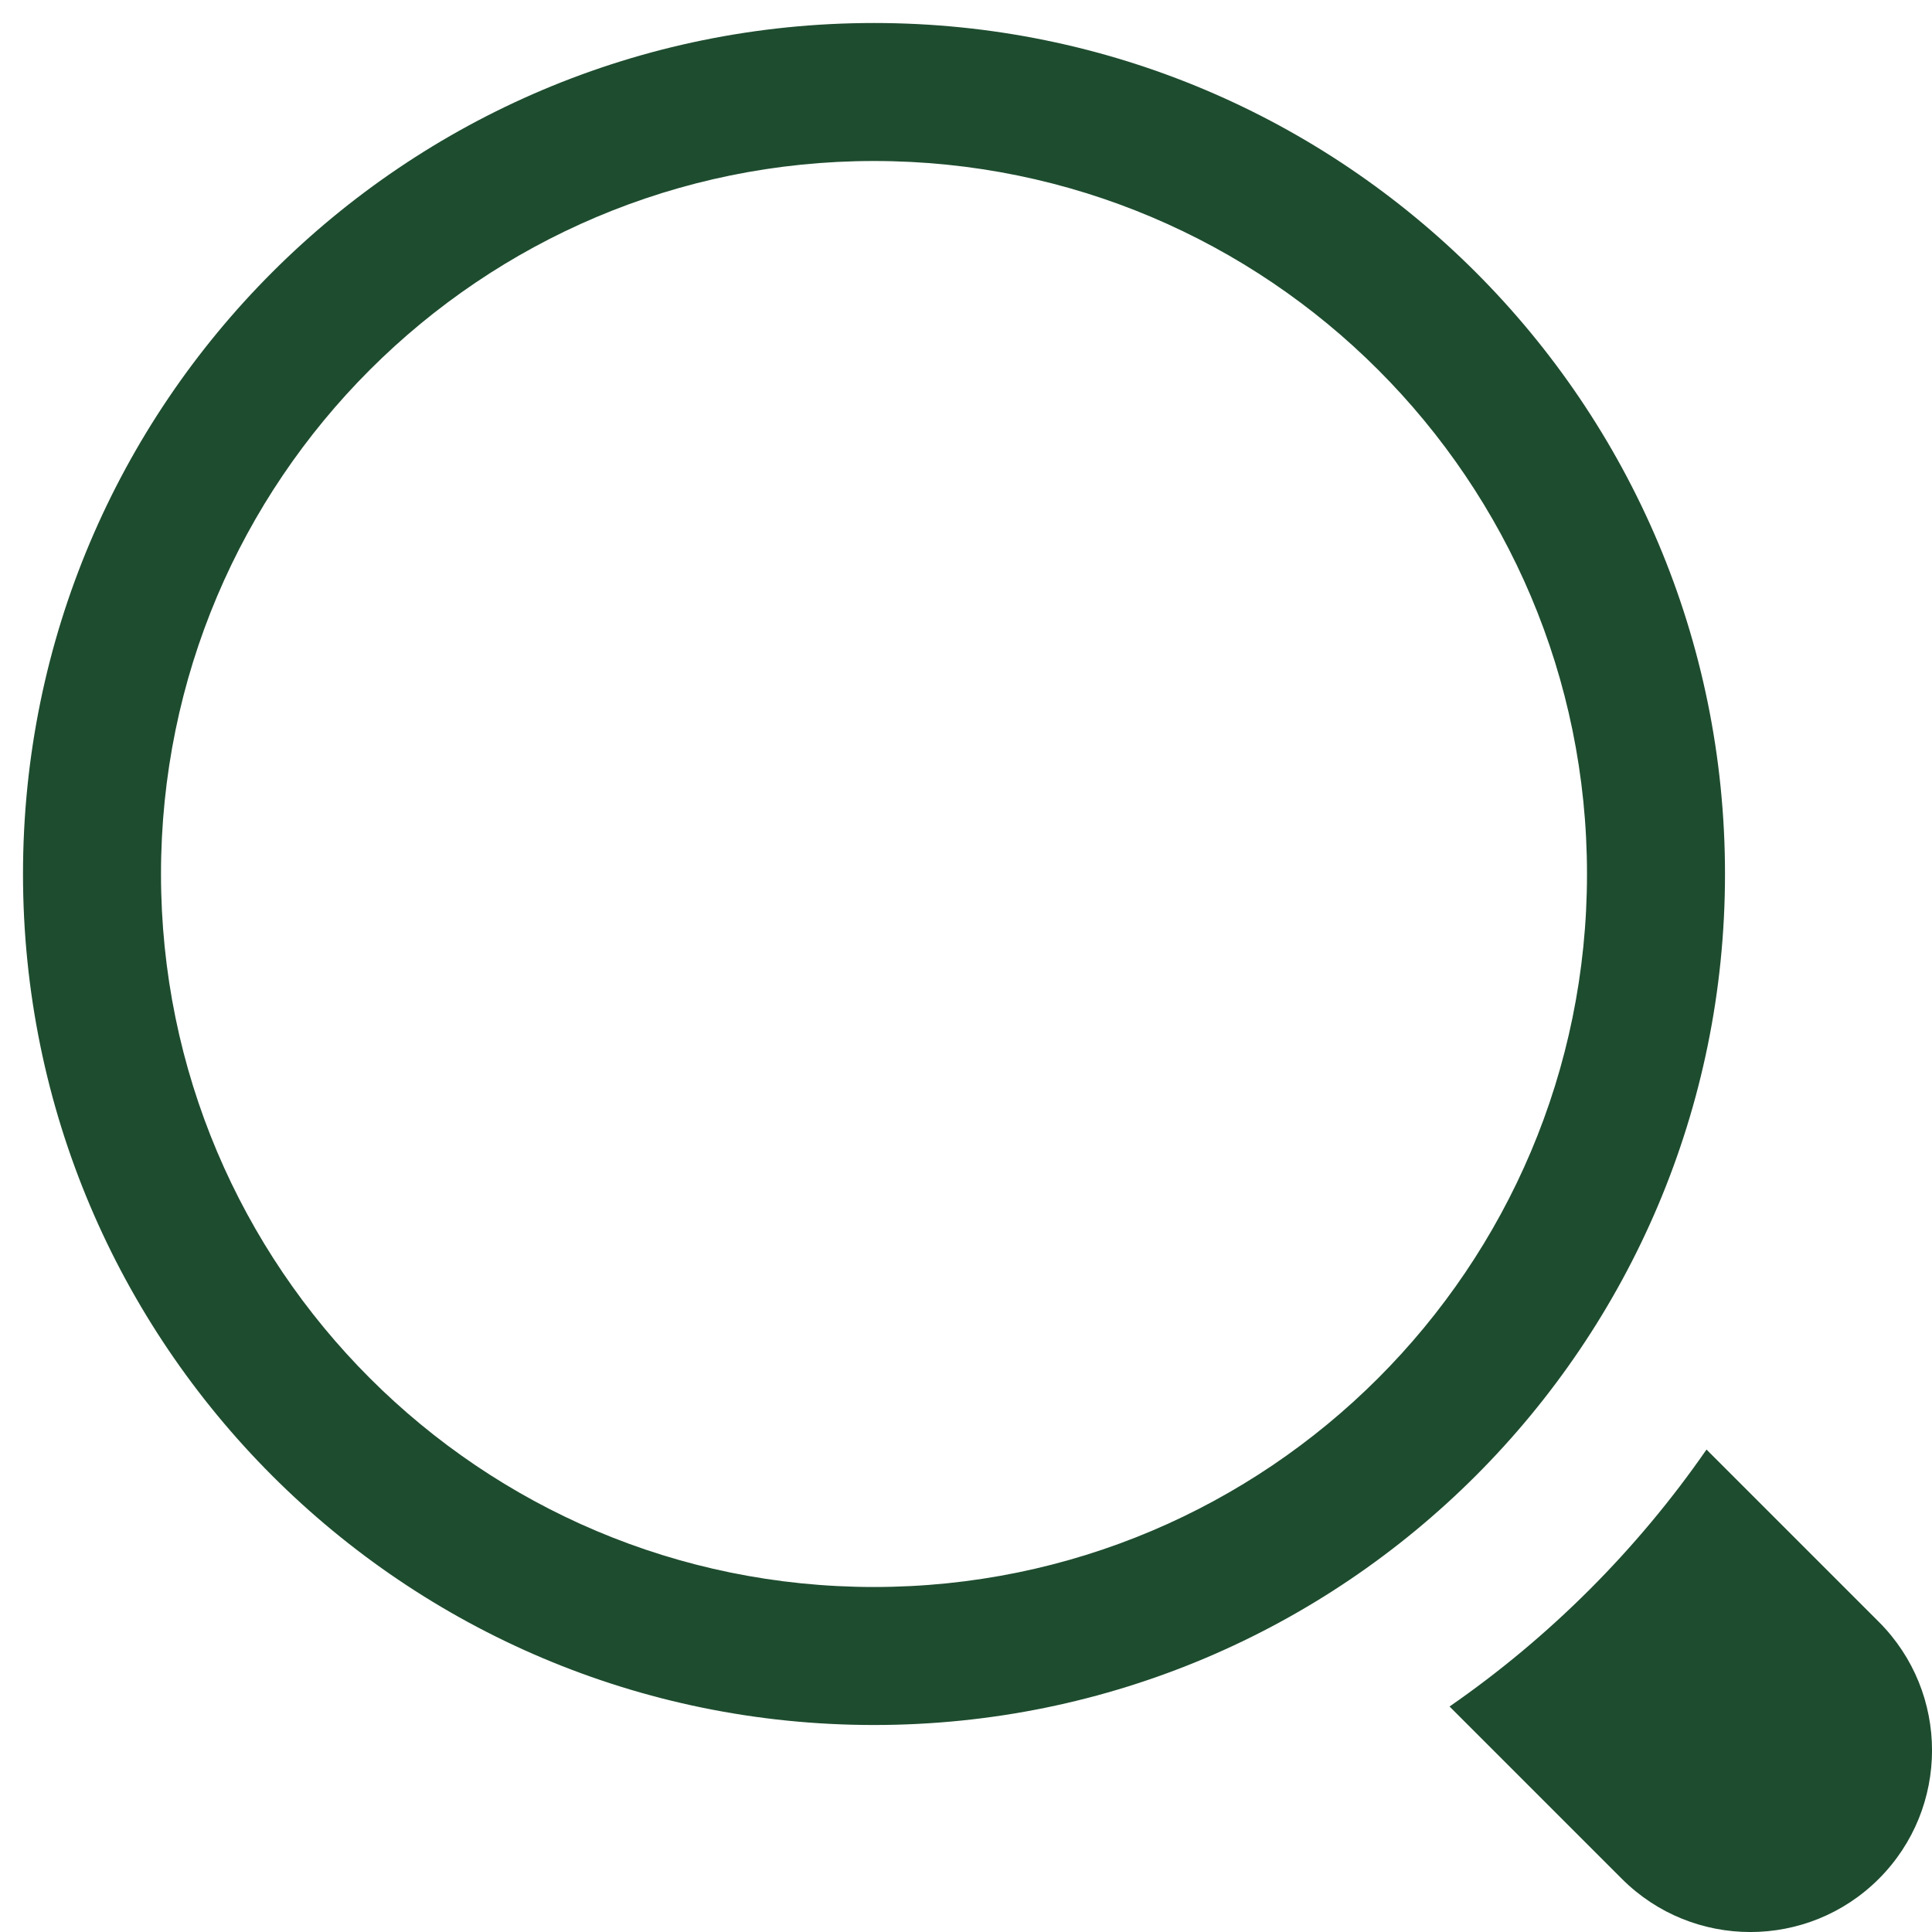 <svg width="21" height="21" viewBox="0 0 21 21" fill="none" xmlns="http://www.w3.org/2000/svg">
<path fill-rule="evenodd" clip-rule="evenodd" d="M17.25 9.5C17.25 13.78 13.78 17.25 9.5 17.25C5.22 17.25 1.75 13.78 1.75 9.5C1.75 5.22 5.22 1.75 9.5 1.75C13.78 1.75 17.25 5.22 17.25 9.5ZM9.5 18.75C14.609 18.75 18.75 14.609 18.75 9.5C18.75 4.391 14.609 0.25 9.5 0.25C4.391 0.25 0.25 4.391 0.25 9.5C0.25 14.609 4.391 18.75 9.5 18.75ZM20.422 20.422C19.651 21.193 18.4 21.193 17.629 20.422L15.756 18.549C16.846 17.794 17.794 16.846 18.549 15.756L20.422 17.629C21.193 18.4 21.193 19.651 20.422 20.422Z" fill="#1E4C2F"/>
</svg>
